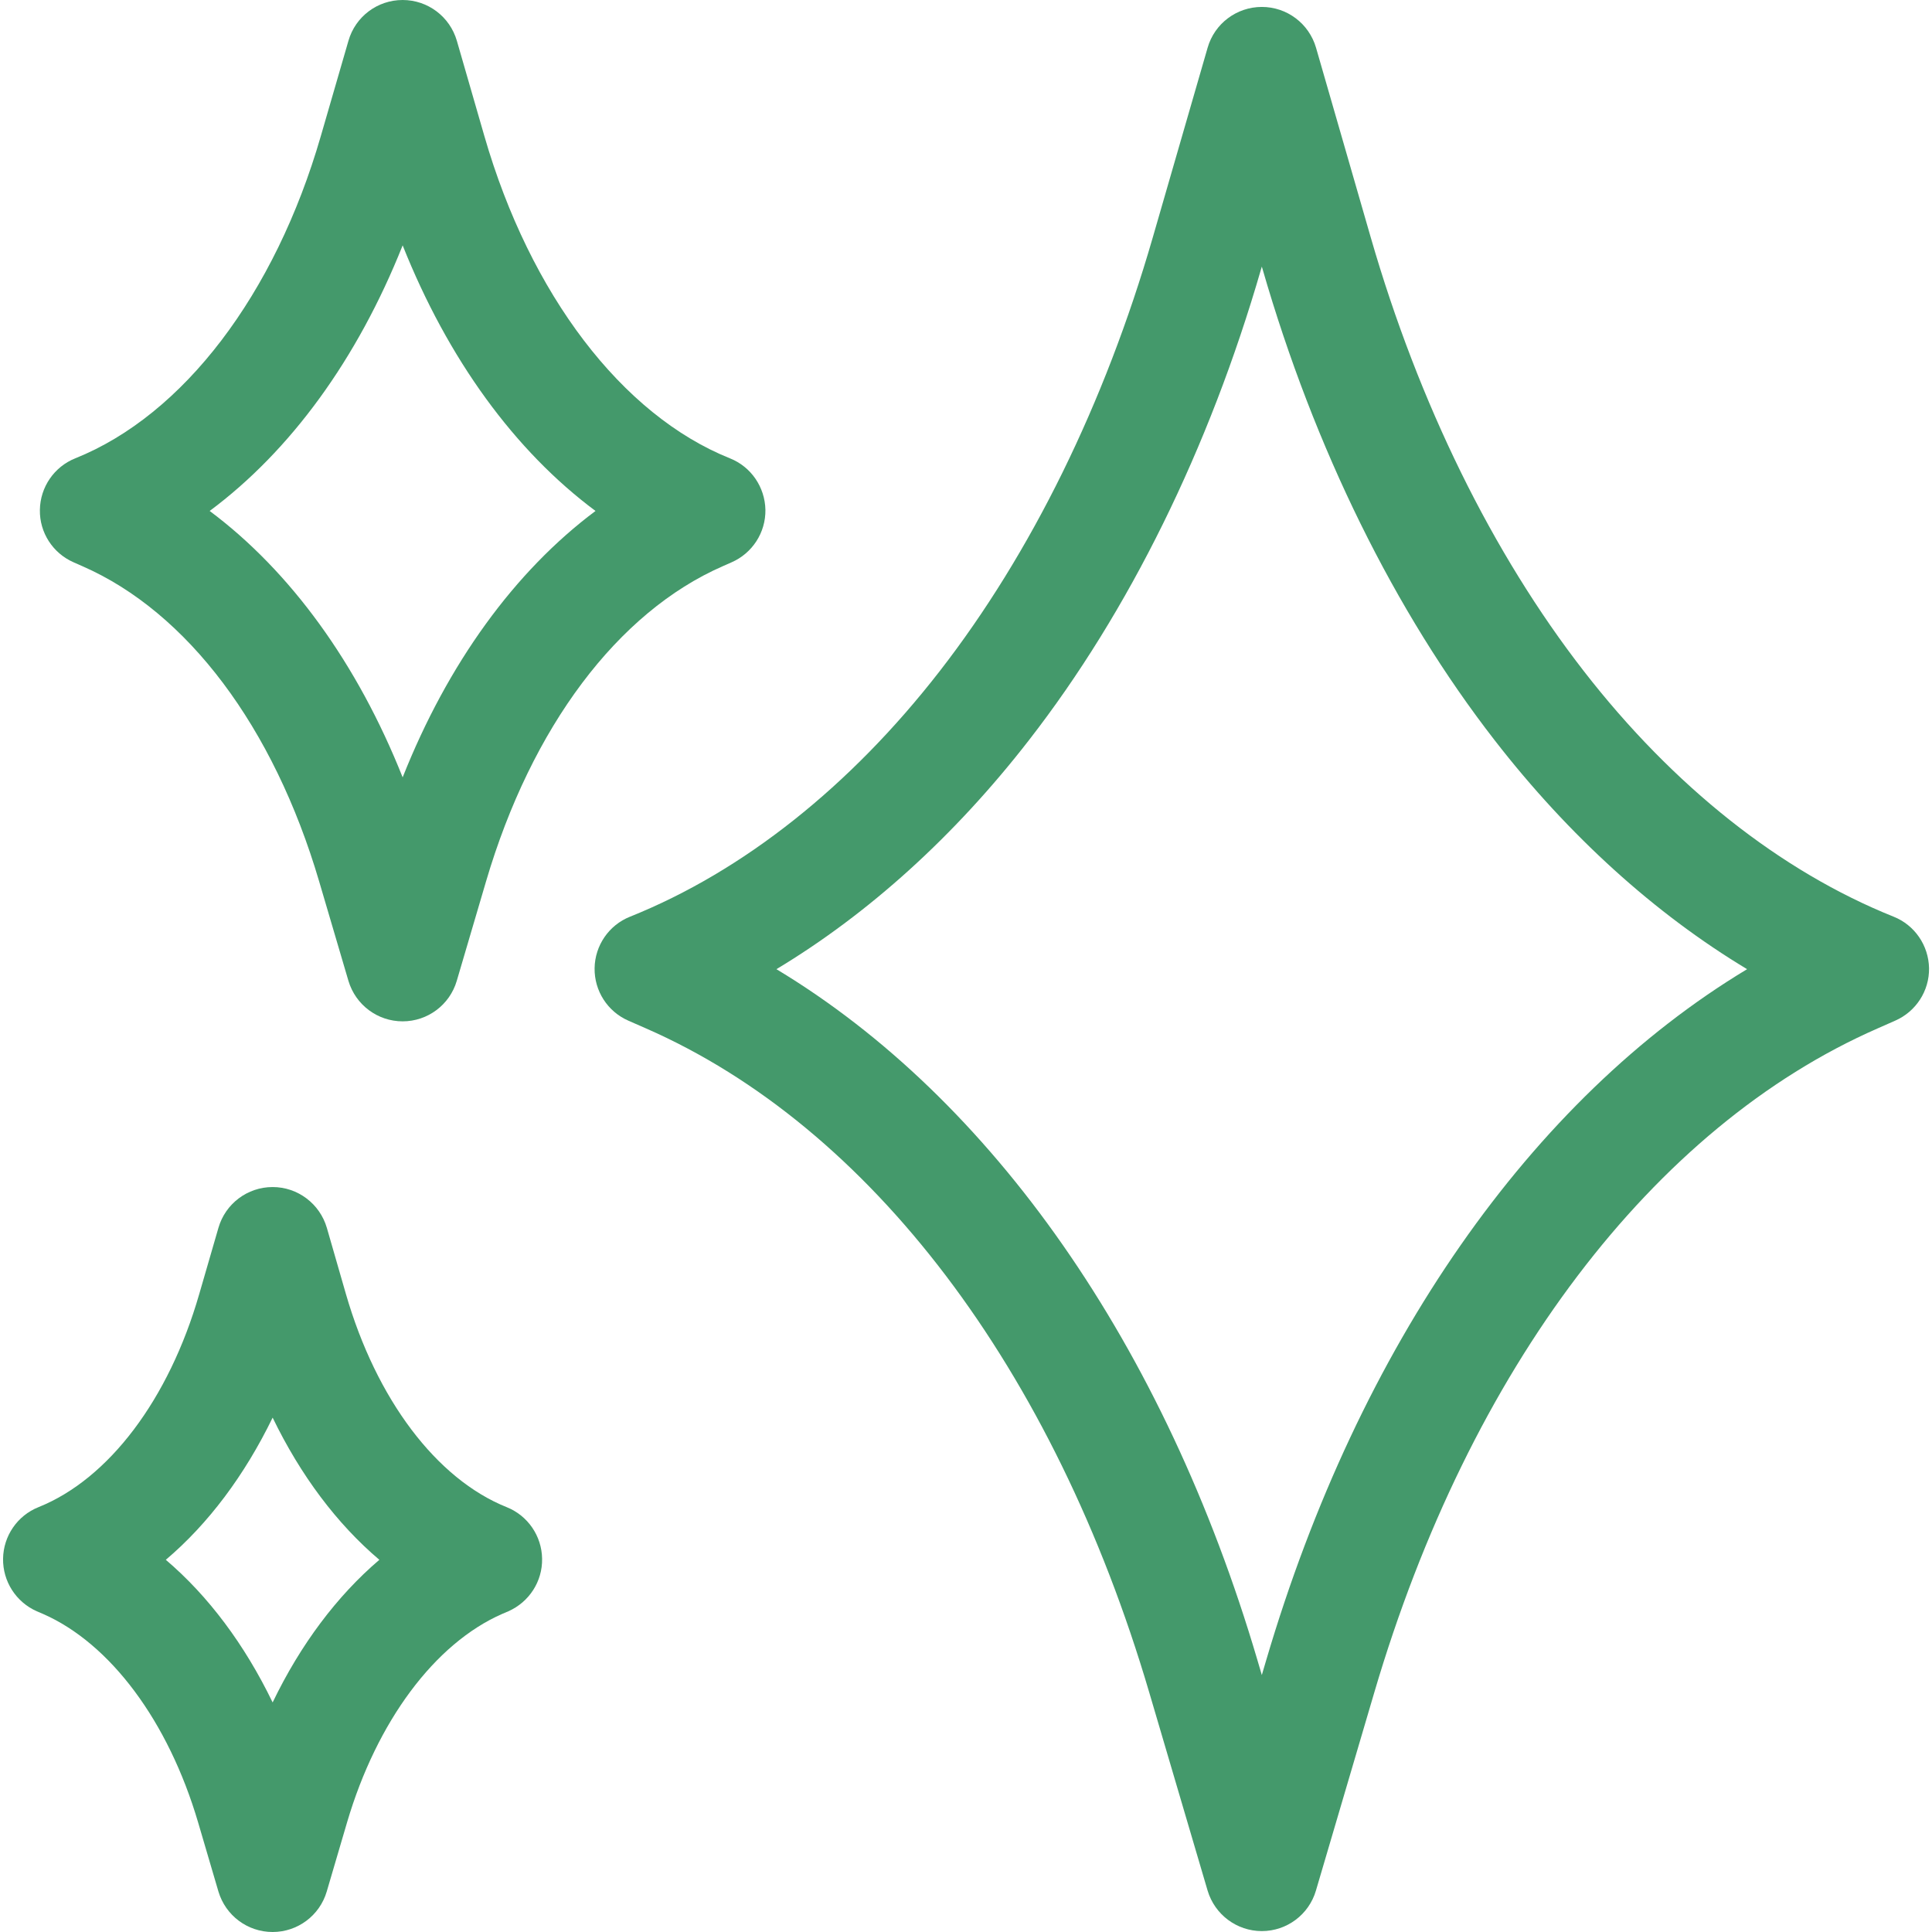 <svg width="17" height="17" viewBox="0 0 17 17" fill="none" xmlns="http://www.w3.org/2000/svg">
<g id="star (1) 1" clip-path="url(#clip0_35_187)">
<g id="Group">
<path id="Vector" d="M16.662 8.066C15.667 7.667 14.724 6.92 13.936 5.905C13.132 4.87 12.484 3.551 12.062 2.091L11.58 0.42C11.518 0.207 11.324 0.061 11.103 0.061C10.882 0.061 10.687 0.207 10.626 0.42L10.143 2.091C9.721 3.551 9.073 4.87 8.269 5.905C7.481 6.92 6.539 7.667 5.544 8.066C5.358 8.14 5.235 8.319 5.232 8.519C5.229 8.719 5.346 8.901 5.529 8.981L5.684 9.049C7.659 9.914 9.273 12.043 10.112 14.891L10.626 16.636C10.689 16.847 10.883 16.992 11.103 16.992C11.323 16.992 11.517 16.847 11.579 16.636L12.093 14.891C12.932 12.043 14.547 9.914 16.522 9.049L16.676 8.981C16.859 8.901 16.977 8.719 16.974 8.519C16.97 8.319 16.848 8.14 16.662 8.066ZM11.141 14.61L11.103 14.739L11.065 14.61C10.248 11.837 8.729 9.67 6.832 8.528C7.643 8.04 8.399 7.357 9.053 6.514C9.934 5.381 10.64 3.946 11.097 2.366L11.103 2.346L11.109 2.366C11.565 3.946 12.272 5.381 13.152 6.514C13.806 7.357 14.562 8.04 15.373 8.528C13.476 9.67 11.958 11.837 11.141 14.61Z" fill="#44996B"/>
<path id="Vector_2" d="M0.648 4.948L0.725 4.982C1.649 5.386 2.408 6.397 2.808 7.755L3.066 8.631C3.129 8.842 3.322 8.987 3.543 8.987C3.763 8.987 3.957 8.842 4.019 8.631L4.277 7.755C4.677 6.397 5.436 5.386 6.36 4.982L6.437 4.948C6.62 4.868 6.738 4.686 6.735 4.486C6.731 4.286 6.609 4.107 6.423 4.033C5.473 3.652 4.665 2.592 4.262 1.197L4.02 0.359C3.958 0.146 3.764 0 3.543 0C3.321 0 3.127 0.146 3.066 0.359L2.823 1.197C2.42 2.592 1.613 3.652 0.662 4.033C0.477 4.107 0.354 4.286 0.351 4.486C0.347 4.686 0.465 4.868 0.648 4.948ZM3.543 2.159C3.942 3.161 4.529 3.967 5.24 4.496C4.529 5.027 3.94 5.839 3.543 6.84C3.145 5.839 2.556 5.027 1.845 4.496C2.556 3.967 3.144 3.161 3.543 2.159Z" fill="#44996B"/>
<path id="Vector_3" d="M4.459 13.262C3.84 13.014 3.312 12.313 3.044 11.387L2.876 10.804C2.814 10.592 2.62 10.445 2.399 10.445C2.177 10.445 1.983 10.592 1.922 10.804L1.753 11.387C1.486 12.313 0.957 13.014 0.338 13.262C0.153 13.336 0.03 13.515 0.027 13.715C0.024 13.915 0.141 14.097 0.324 14.178L0.378 14.201C0.971 14.461 1.481 15.146 1.743 16.035L1.922 16.644C1.985 16.855 2.178 17 2.399 17C2.619 17 2.813 16.855 2.875 16.644L3.054 16.035C3.316 15.146 3.826 14.461 4.419 14.201L4.473 14.178C4.656 14.097 4.774 13.915 4.77 13.715C4.767 13.515 4.644 13.336 4.459 13.262ZM2.399 14.98C2.153 14.471 1.833 14.043 1.459 13.725C1.833 13.408 2.152 12.982 2.399 12.474C2.645 12.982 2.964 13.408 3.338 13.725C2.965 14.043 2.644 14.471 2.399 14.98Z" fill="#44996B"/>
</g>
</g>
<defs>
<clipPath id="clip0_35_187">
<rect width="17" height="17" fill="white"/>
</clipPath>
</defs>
</svg>
